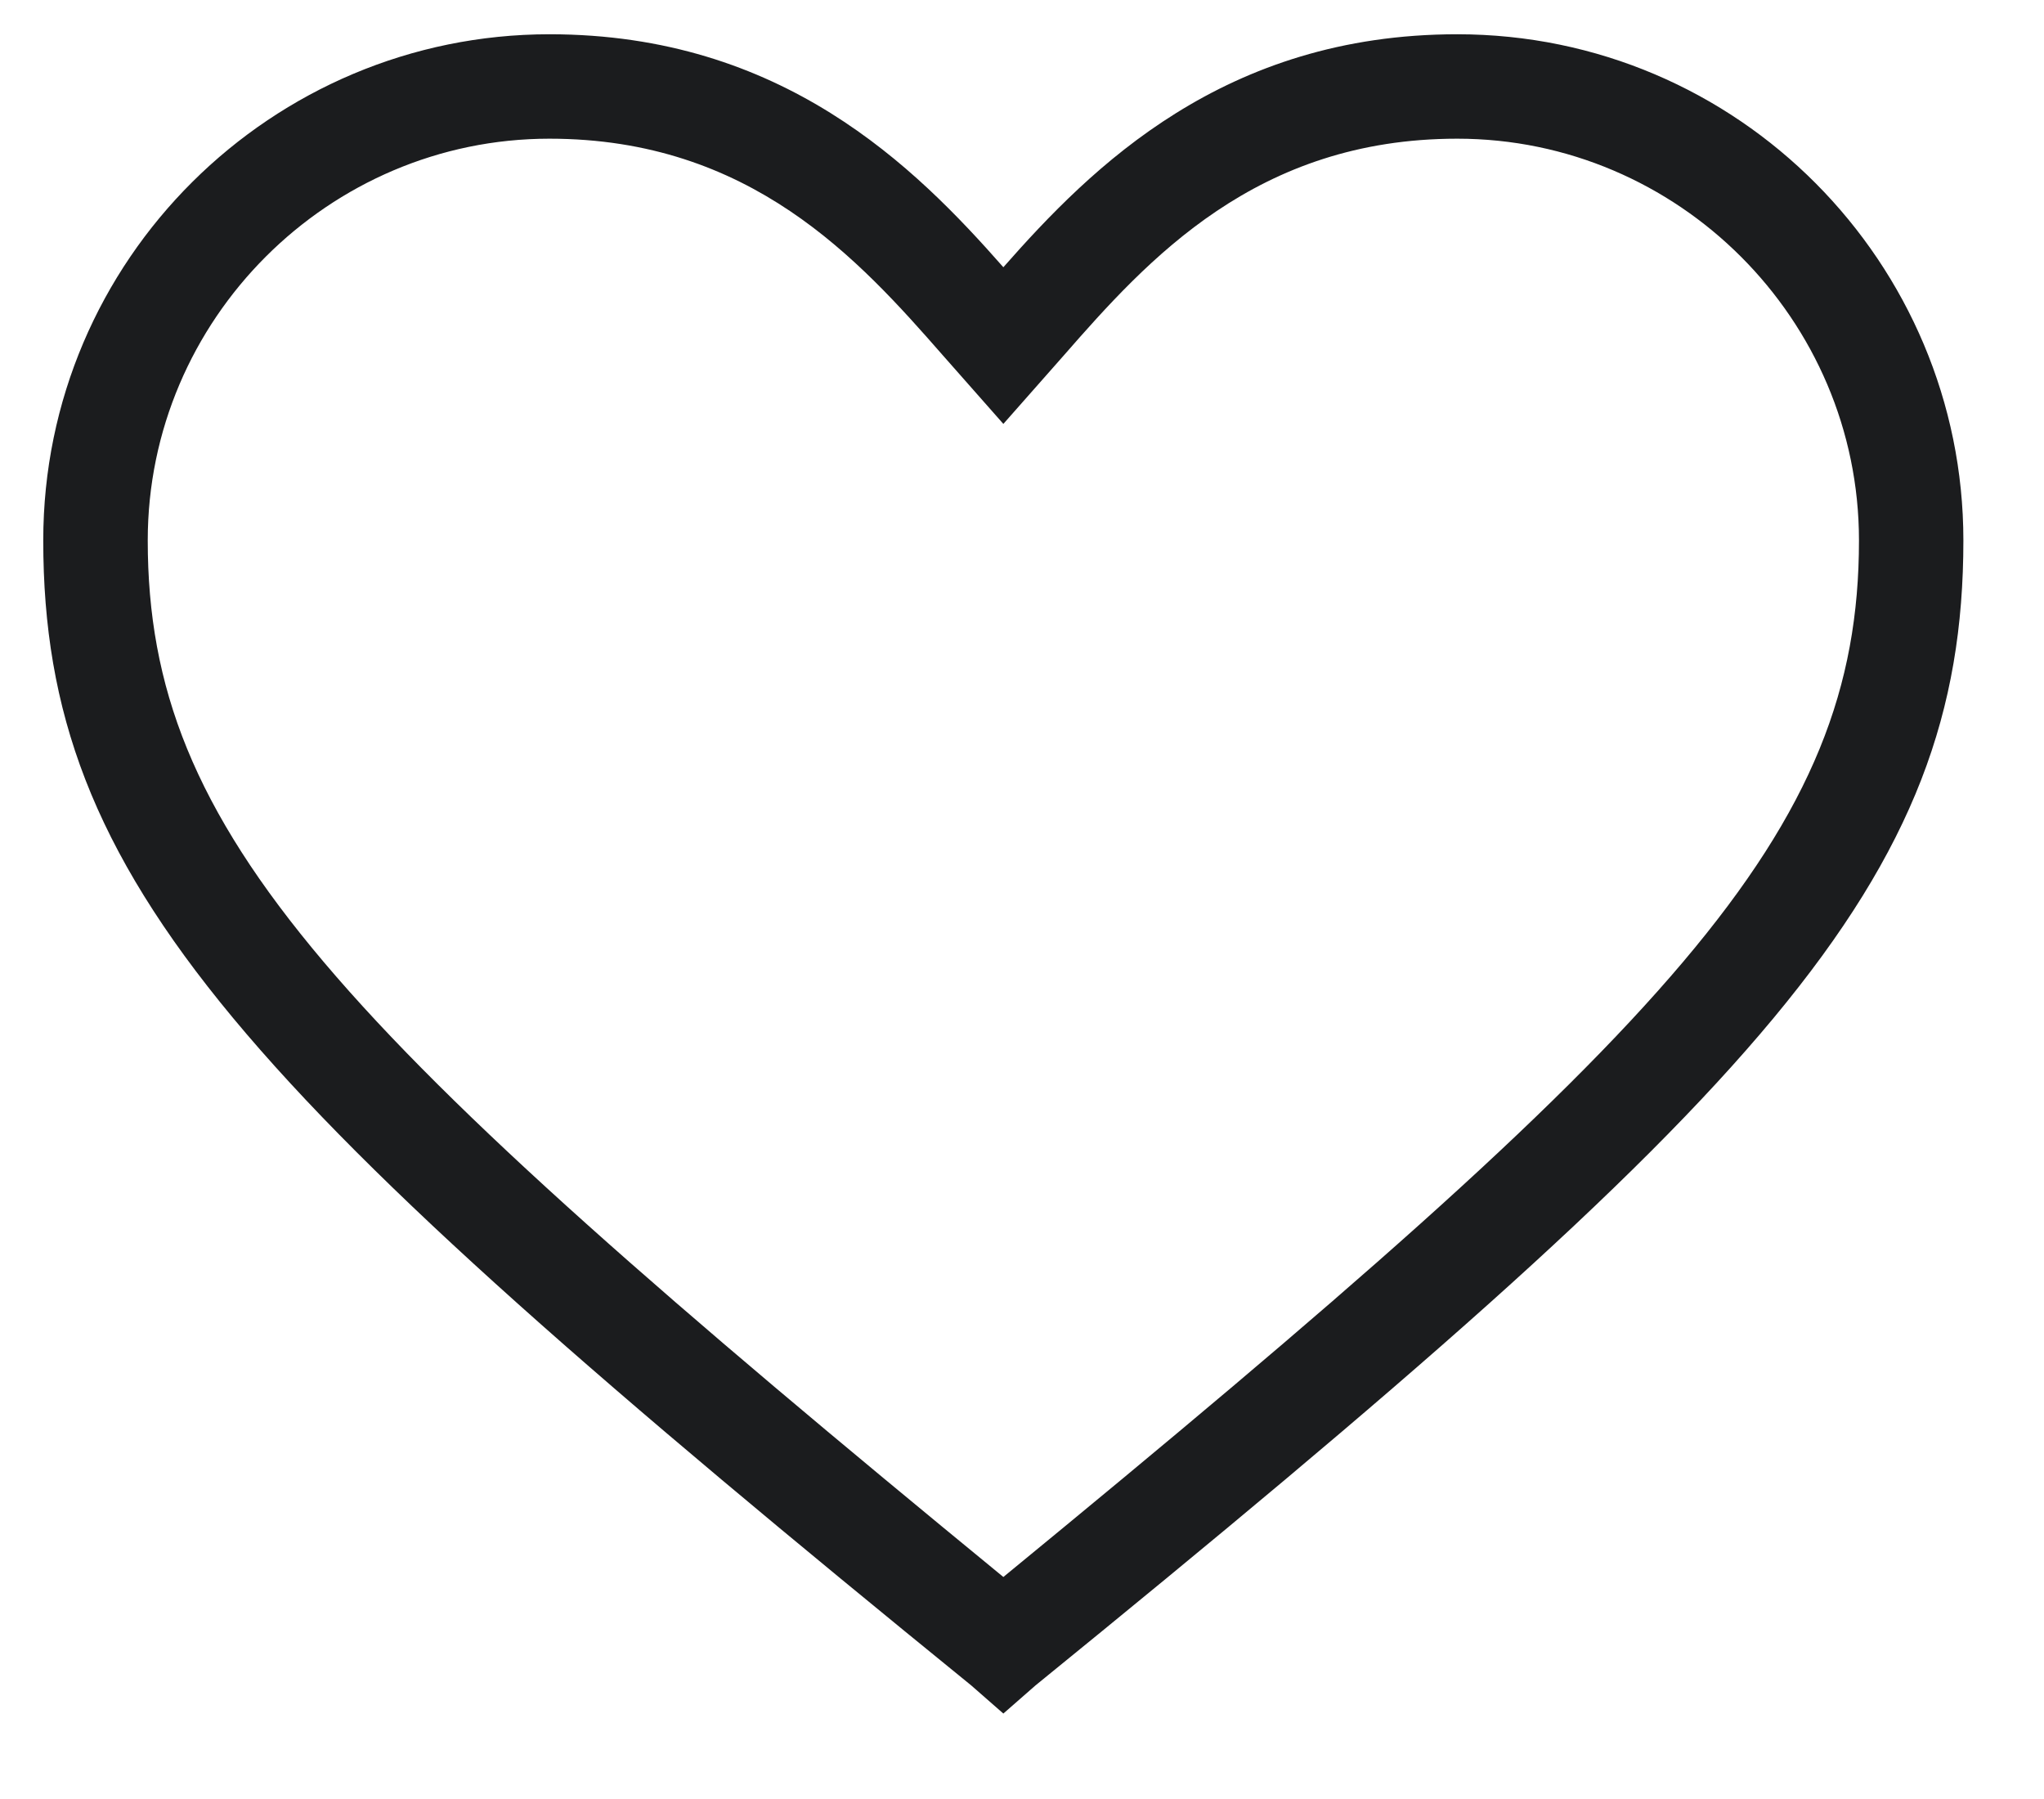 <svg width="25" height="22" viewBox="0 0 25 22" fill="none" xmlns="http://www.w3.org/2000/svg">
<g clip-path="url(#clip0_1_708)">
<path d="M12.272 20.955L11.879 20.611C2.937 13.34 0.529 10.785 0.529 6.609C0.529 3.17 3.33 0.419 6.72 0.419C9.57 0.419 11.191 2.04 12.272 3.268C13.353 2.04 14.974 0.419 17.824 0.419C21.263 0.419 24.014 3.219 24.014 6.609C24.014 10.785 21.607 13.34 12.665 20.611L12.272 20.955ZM6.72 1.696C4.018 1.696 1.807 3.907 1.807 6.609C1.807 10.196 4.067 12.554 12.272 19.285C20.477 12.554 22.737 10.196 22.737 6.609C22.737 3.907 20.526 1.696 17.824 1.696C15.367 1.696 14.04 3.17 13.009 4.349L12.272 5.184L11.535 4.349C10.503 3.17 9.177 1.696 6.72 1.696Z" fill="#1B1C1E"/>
</g>
<defs>
<clipPath id="clip0_1_708">
<rect width="23.583" height="20.635" fill="white" transform="translate(0.529 0.419)"/>
</clipPath>
</defs>
</svg>
